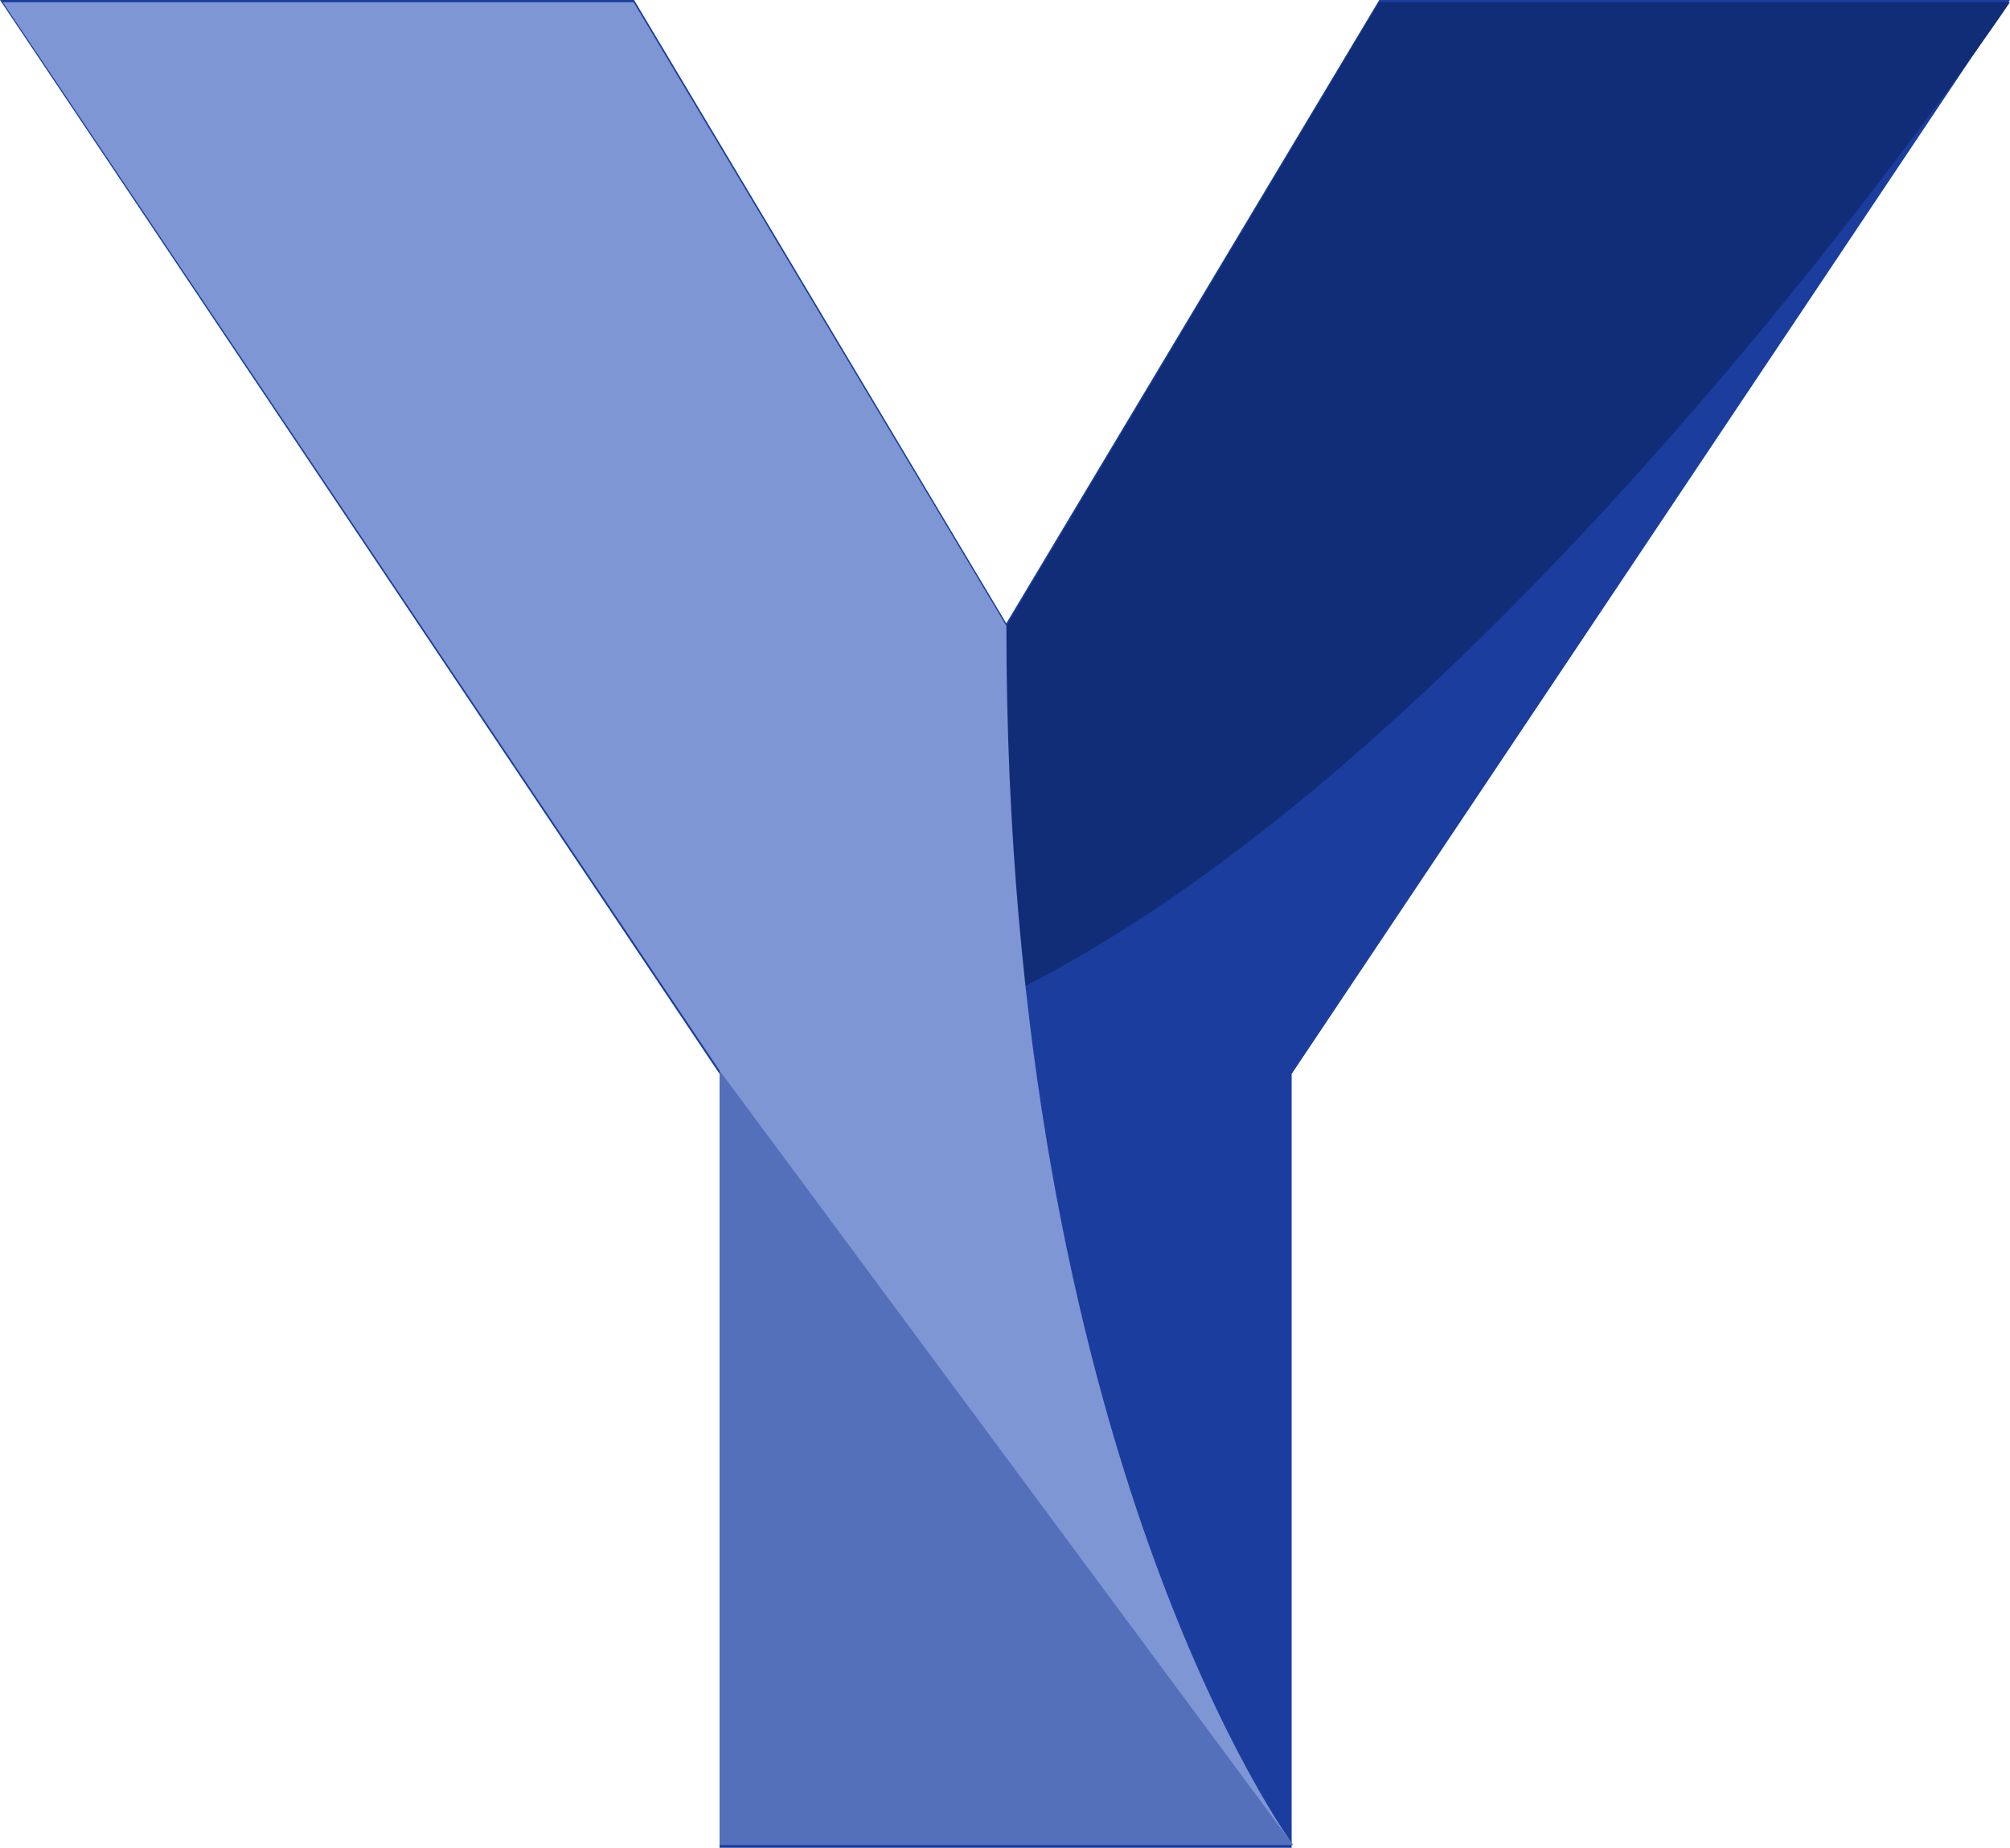 <svg xmlns="http://www.w3.org/2000/svg" viewBox="0 0 544.01 500"><defs><style>.cls-1{fill:#1a3d9e;}.cls-2{fill:#112d78;}.cls-3{fill:#5570bb;}.cls-4{fill:#7f96d4;}</style></defs><title>Asset 63</title><g id="Layer_2" data-name="Layer 2"><g id="yum-nginx-api"><path class="cls-1" d="M0,0H171.62L272.36,168.68,373.3,0H544L349.59,290.59V500H194.75V290.59Z"/><path class="cls-2" d="M373.27.59,272.38,169.39l-77.62,120.3C350,289.69,544,.59,544,.59Z"/><path class="cls-3" d="M350,499.24H194.76V289.69l77.62-120.3S233.57,332.37,350,499.24Z"/><path class="cls-4" d="M.74.59H171.48l100.9,168.8c0,225.07,77.61,329.85,77.61,329.85L194.76,289.69Z"/></g></g></svg>
